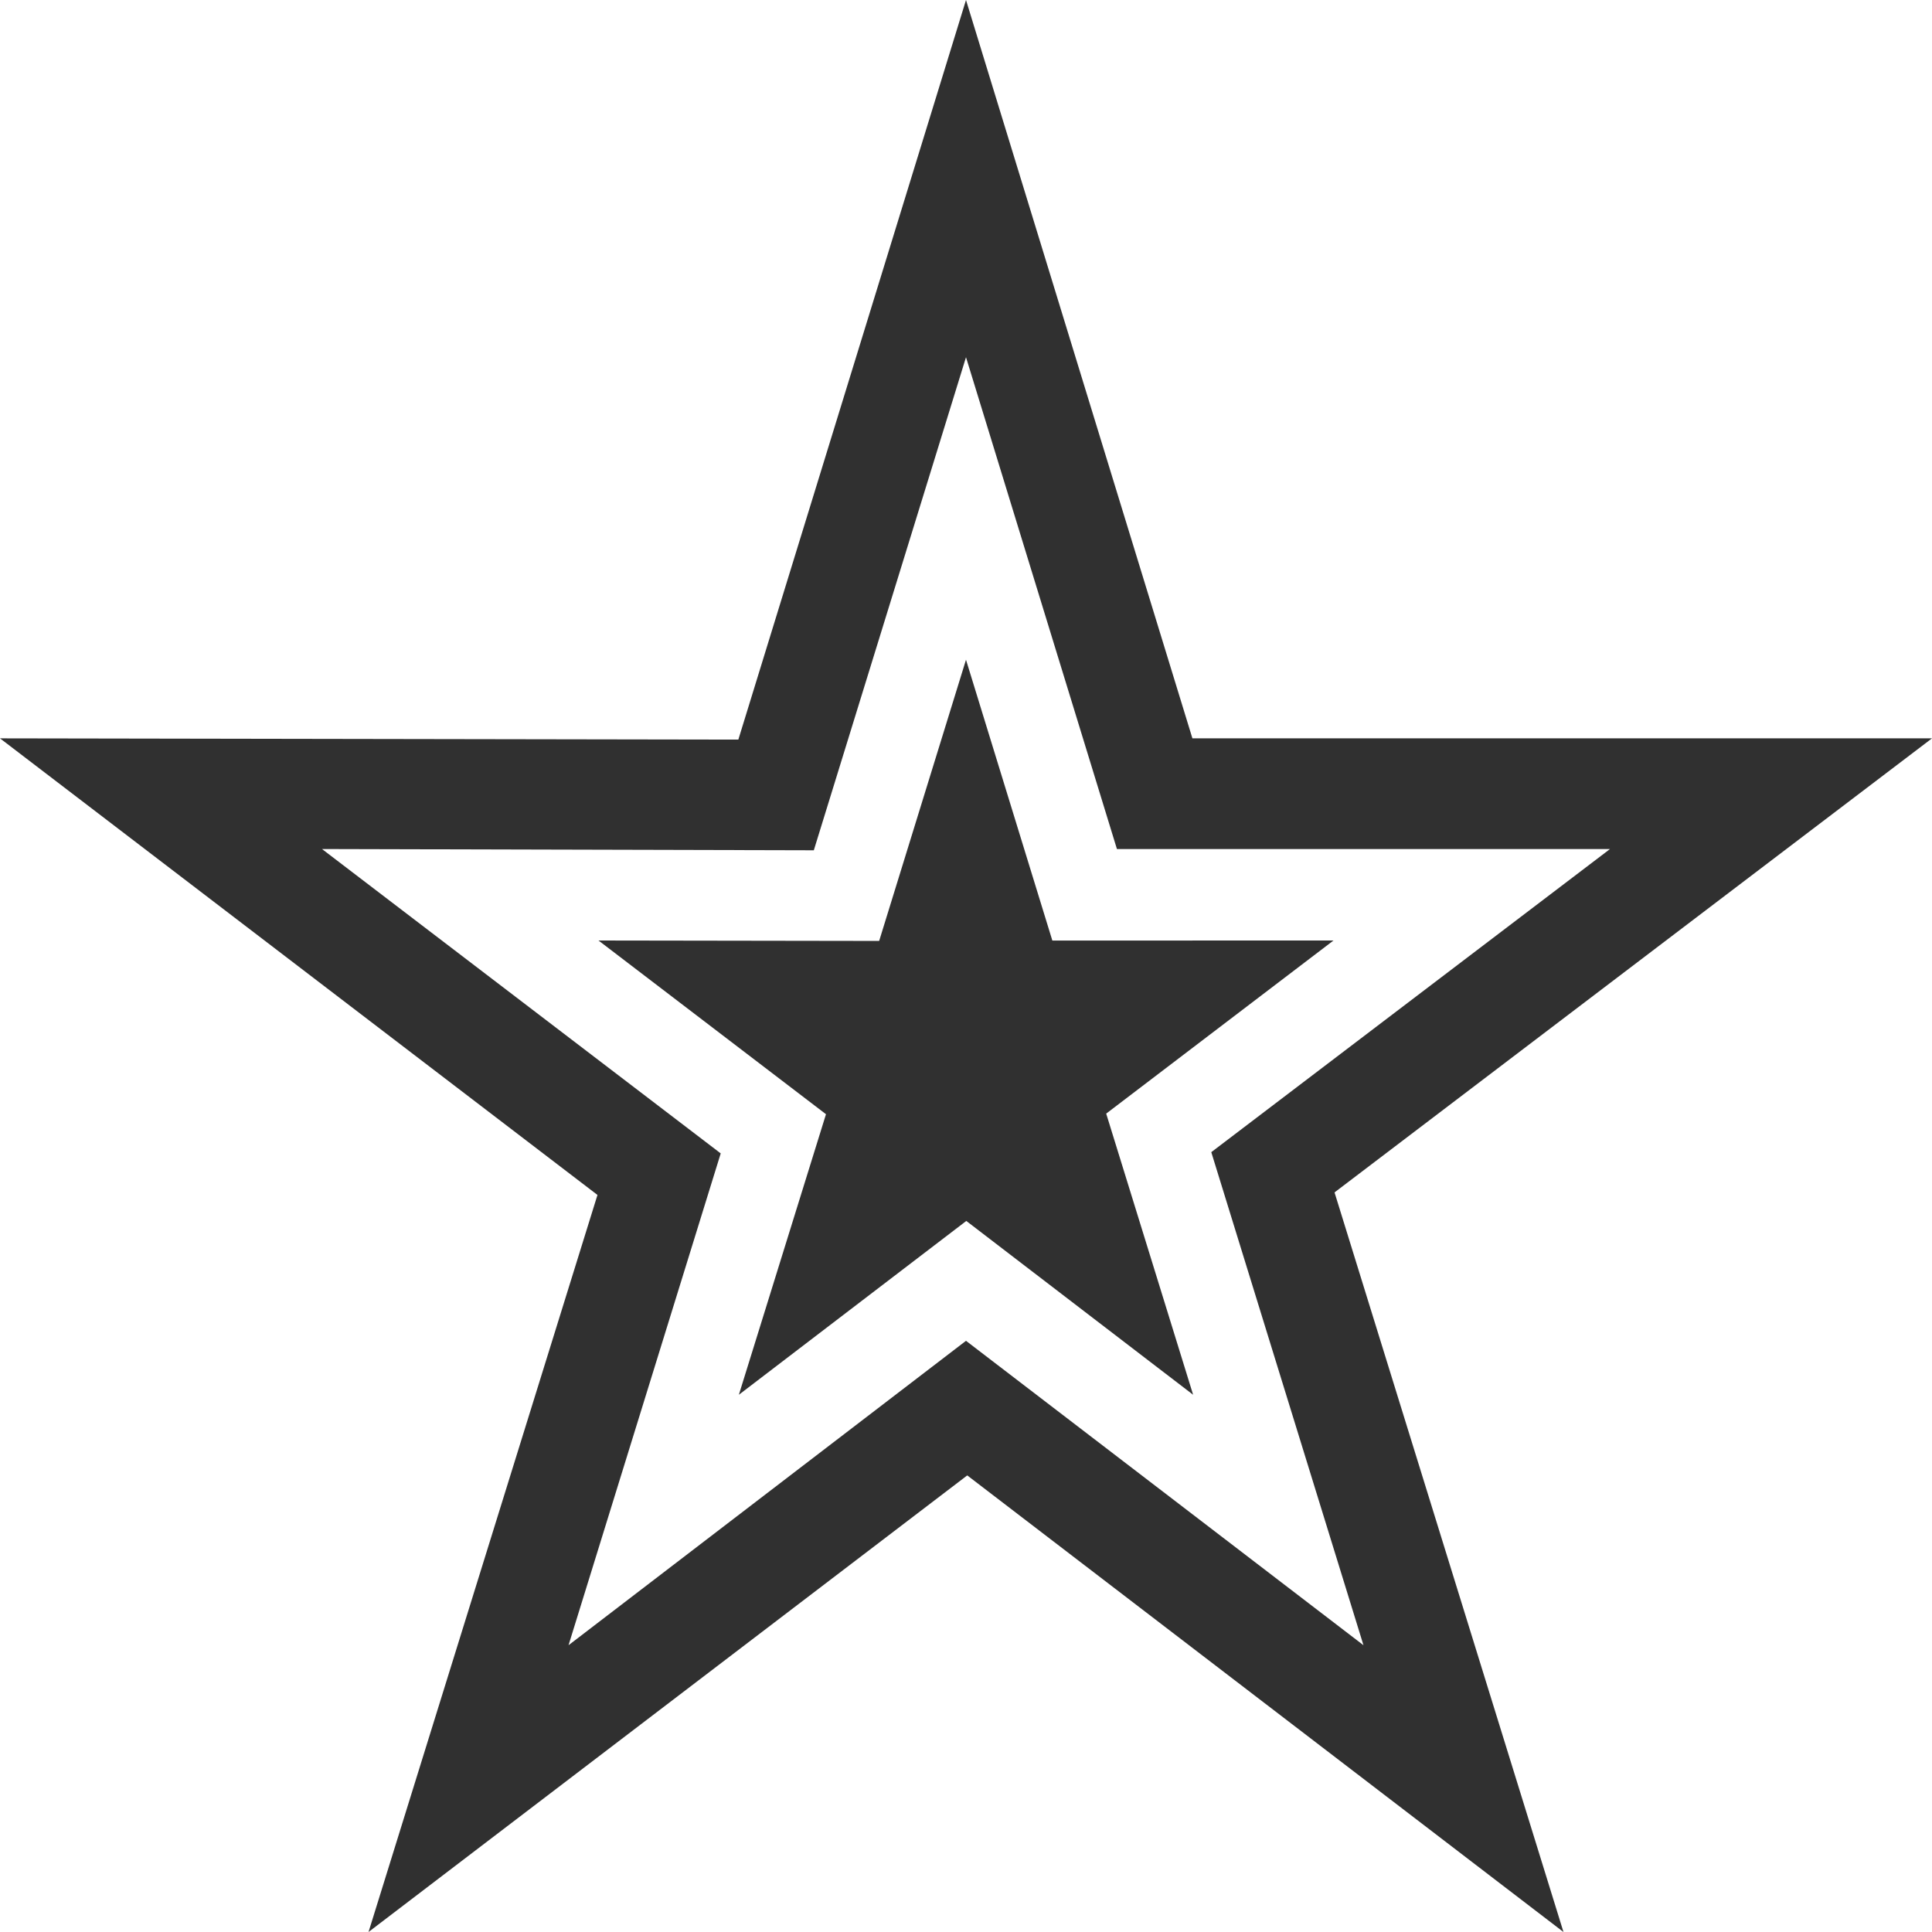 <?xml version="1.0" encoding="UTF-8" standalone="no"?>
<!-- Created with Inkscape (http://www.inkscape.org/) -->
<svg
   xmlns:dc="http://purl.org/dc/elements/1.1/"
   xmlns:cc="http://web.resource.org/cc/"
   xmlns:rdf="http://www.w3.org/1999/02/22-rdf-syntax-ns#"
   xmlns:svg="http://www.w3.org/2000/svg"
   xmlns="http://www.w3.org/2000/svg"
   xmlns:sodipodi="http://sodipodi.sourceforge.net/DTD/sodipodi-0.dtd"
   xmlns:inkscape="http://www.inkscape.org/namespaces/inkscape"
   id="svg2"
   sodipodi:version="0.32"
   inkscape:version="0.45.1"
   width="48"
   height="48"
   version="1.0"
   sodipodi:docbase="/home/qwerty/.icons/MonoIce/scalable/categories"
   sodipodi:docname="applications-other.svg"
   inkscape:output_extension="org.inkscape.output.svg.inkscape">
  <defs
     id="defs5" />
  <sodipodi:namedview
     inkscape:window-height="742"
     inkscape:window-width="1024"
     inkscape:pageshadow="2"
     inkscape:pageopacity="0.0"
     borderopacity="1.0"
     bordercolor="#666666"
     pagecolor="#ffffff"
     id="base"
     inkscape:zoom="13.010765"
     inkscape:cx="15.74562"
     inkscape:cy="31.545682"
     inkscape:window-x="1"
     inkscape:window-y="42"
     inkscape:current-layer="svg2"
     width="48px"
     height="48px"
     showgrid="true"
     objecttolerance="10000"
     gridtolerance="10000"
     guidetolerance="10000" />
  <path
     style="opacity:1;color:#303030;fill:#303030;fill-opacity:1;fill-rule:evenodd;stroke:none;stroke-width:4;stroke-linecap:butt;stroke-linejoin:miter;marker:none;marker-start:none;marker-mid:none;marker-end:none;stroke-miterlimit:4;stroke-dasharray:none;stroke-dashoffset:0;stroke-opacity:1;visibility:visible;display:inline;overflow:visible"
     d="M 24 0 L 18.344 18.375 L 0 18.344 L 14.844 29.688 L 9.156 48 L 24.031 36.656 L 38.844 48 L 33.156 29.625 L 48 18.344 L 29.625 18.344 L 24 0 z M 24 8.875 L 27.75 21.094 L 40 21.094 L 30.094 28.625 L 33.875 40.875 L 24 33.312 L 14.125 40.875 L 17.906 28.656 L 8 21.094 L 20.219 21.125 L 24 8.875 z "
     id="path1316" />
  <path
     sodipodi:type="star"
     style="opacity:1;color:#303030;fill:#303030;fill-opacity:1;fill-rule:evenodd;stroke:none;stroke-width:4;stroke-linecap:butt;stroke-linejoin:miter;marker:none;marker-start:none;marker-mid:none;marker-end:none;stroke-miterlimit:4;stroke-dasharray:none;stroke-dashoffset:0;stroke-opacity:1;visibility:visible;display:inline;overflow:visible"
     id="path6042"
     sodipodi:sides="5"
     sodipodi:cx="998.26086"
     sodipodi:cy="1036.5217"
     sodipodi:r1="1005.2174"
     sodipodi:r2="383.22614"
     sodipodi:arg1="-1.5707963"
     sodipodi:arg2="-0.94453857"
     inkscape:flatsided="false"
     inkscape:rounded="0"
     inkscape:randomized="0"
     d="M 998.261,31.304 L 1222.876,726.022 L 1954.279,725.892 L 1362.974,1154.194 L 1589.113,1849.76 L 999.051,1419.747 L 407.409,1849.76 L 634.036,1155.696 L 42.242,725.892 L 772.368,726.95 L 998.261,31.304 z "
     transform="matrix(9.5504777e-3,0,0,1.0041967e-2,14.466,16.077)" />
</svg>
